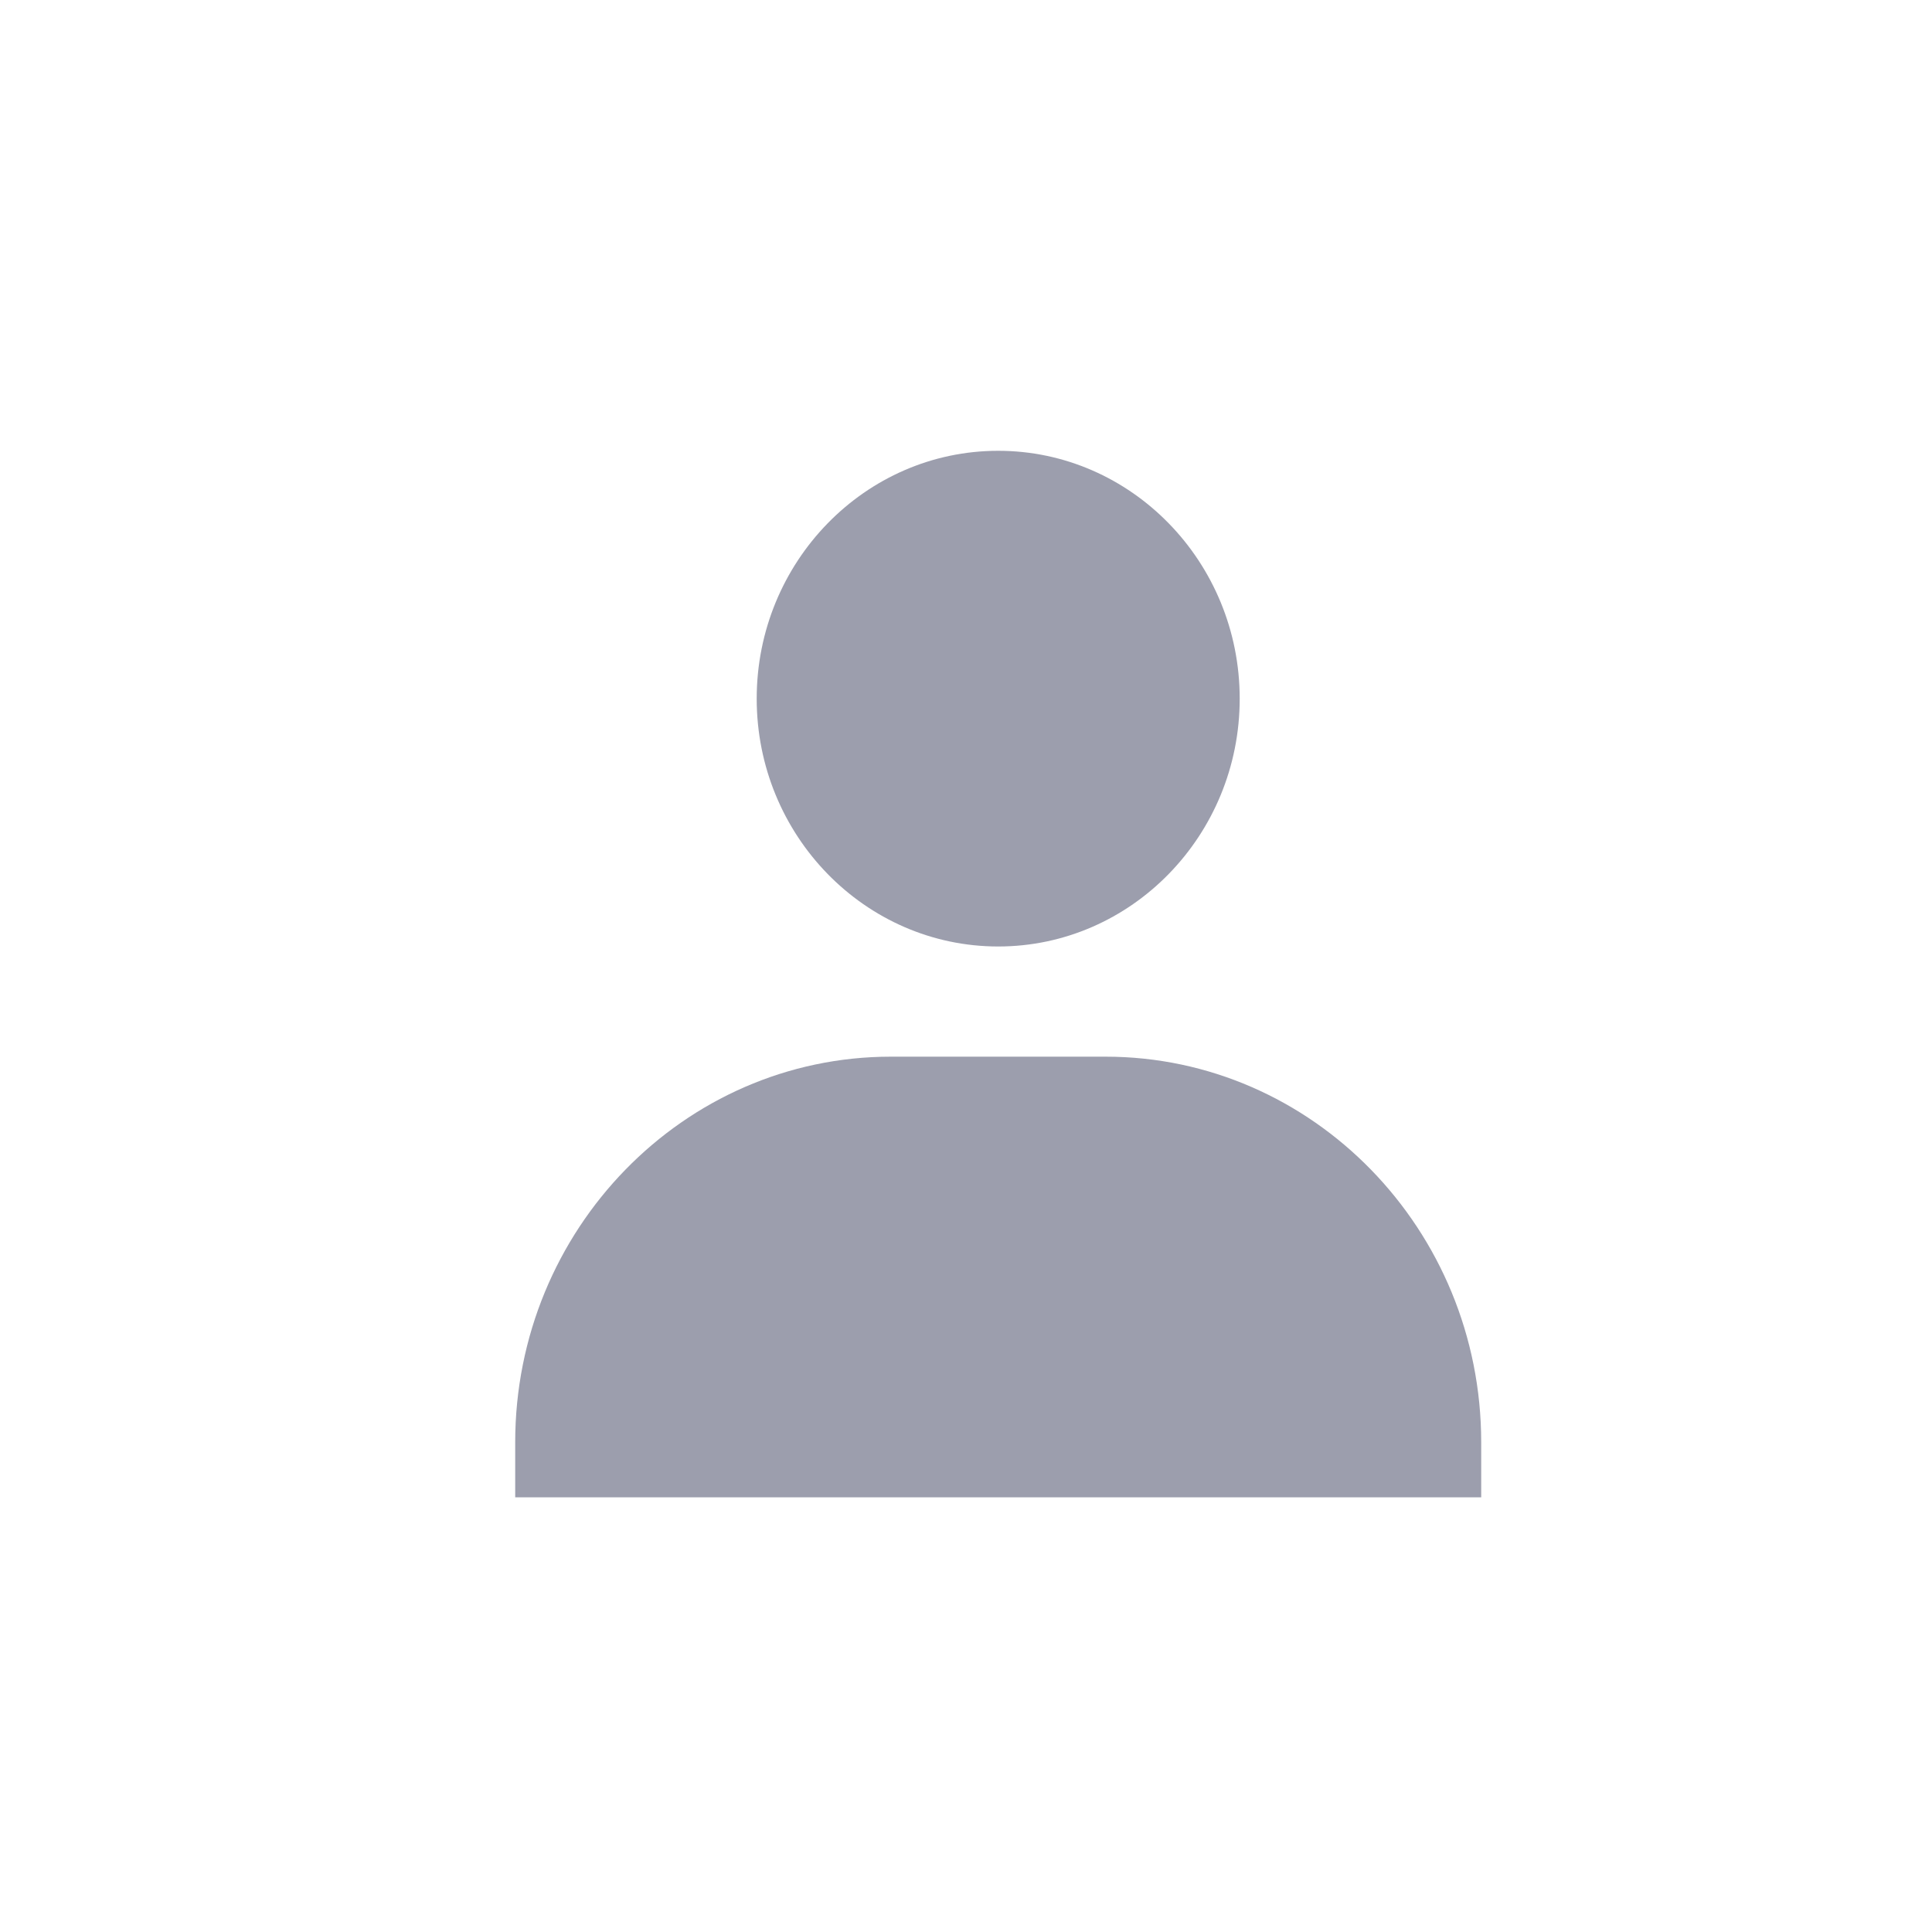 <svg width="30" height="30" viewBox="0 0 30 30" fill="none" xmlns="http://www.w3.org/2000/svg">
<path d="M11.75 10.849C11.75 12.971 13.432 14.697 15.5 14.697C17.567 14.697 19.25 12.971 19.25 10.849C19.25 8.727 17.567 7 15.5 7C13.432 7 11.75 8.727 11.75 10.849ZM22.167 23.25H23V22.395C23 19.094 20.383 16.408 17.167 16.408H13.833C10.617 16.408 8 19.094 8 22.395V23.25H22.167Z" fill="#9C9EAD"/>
</svg>
